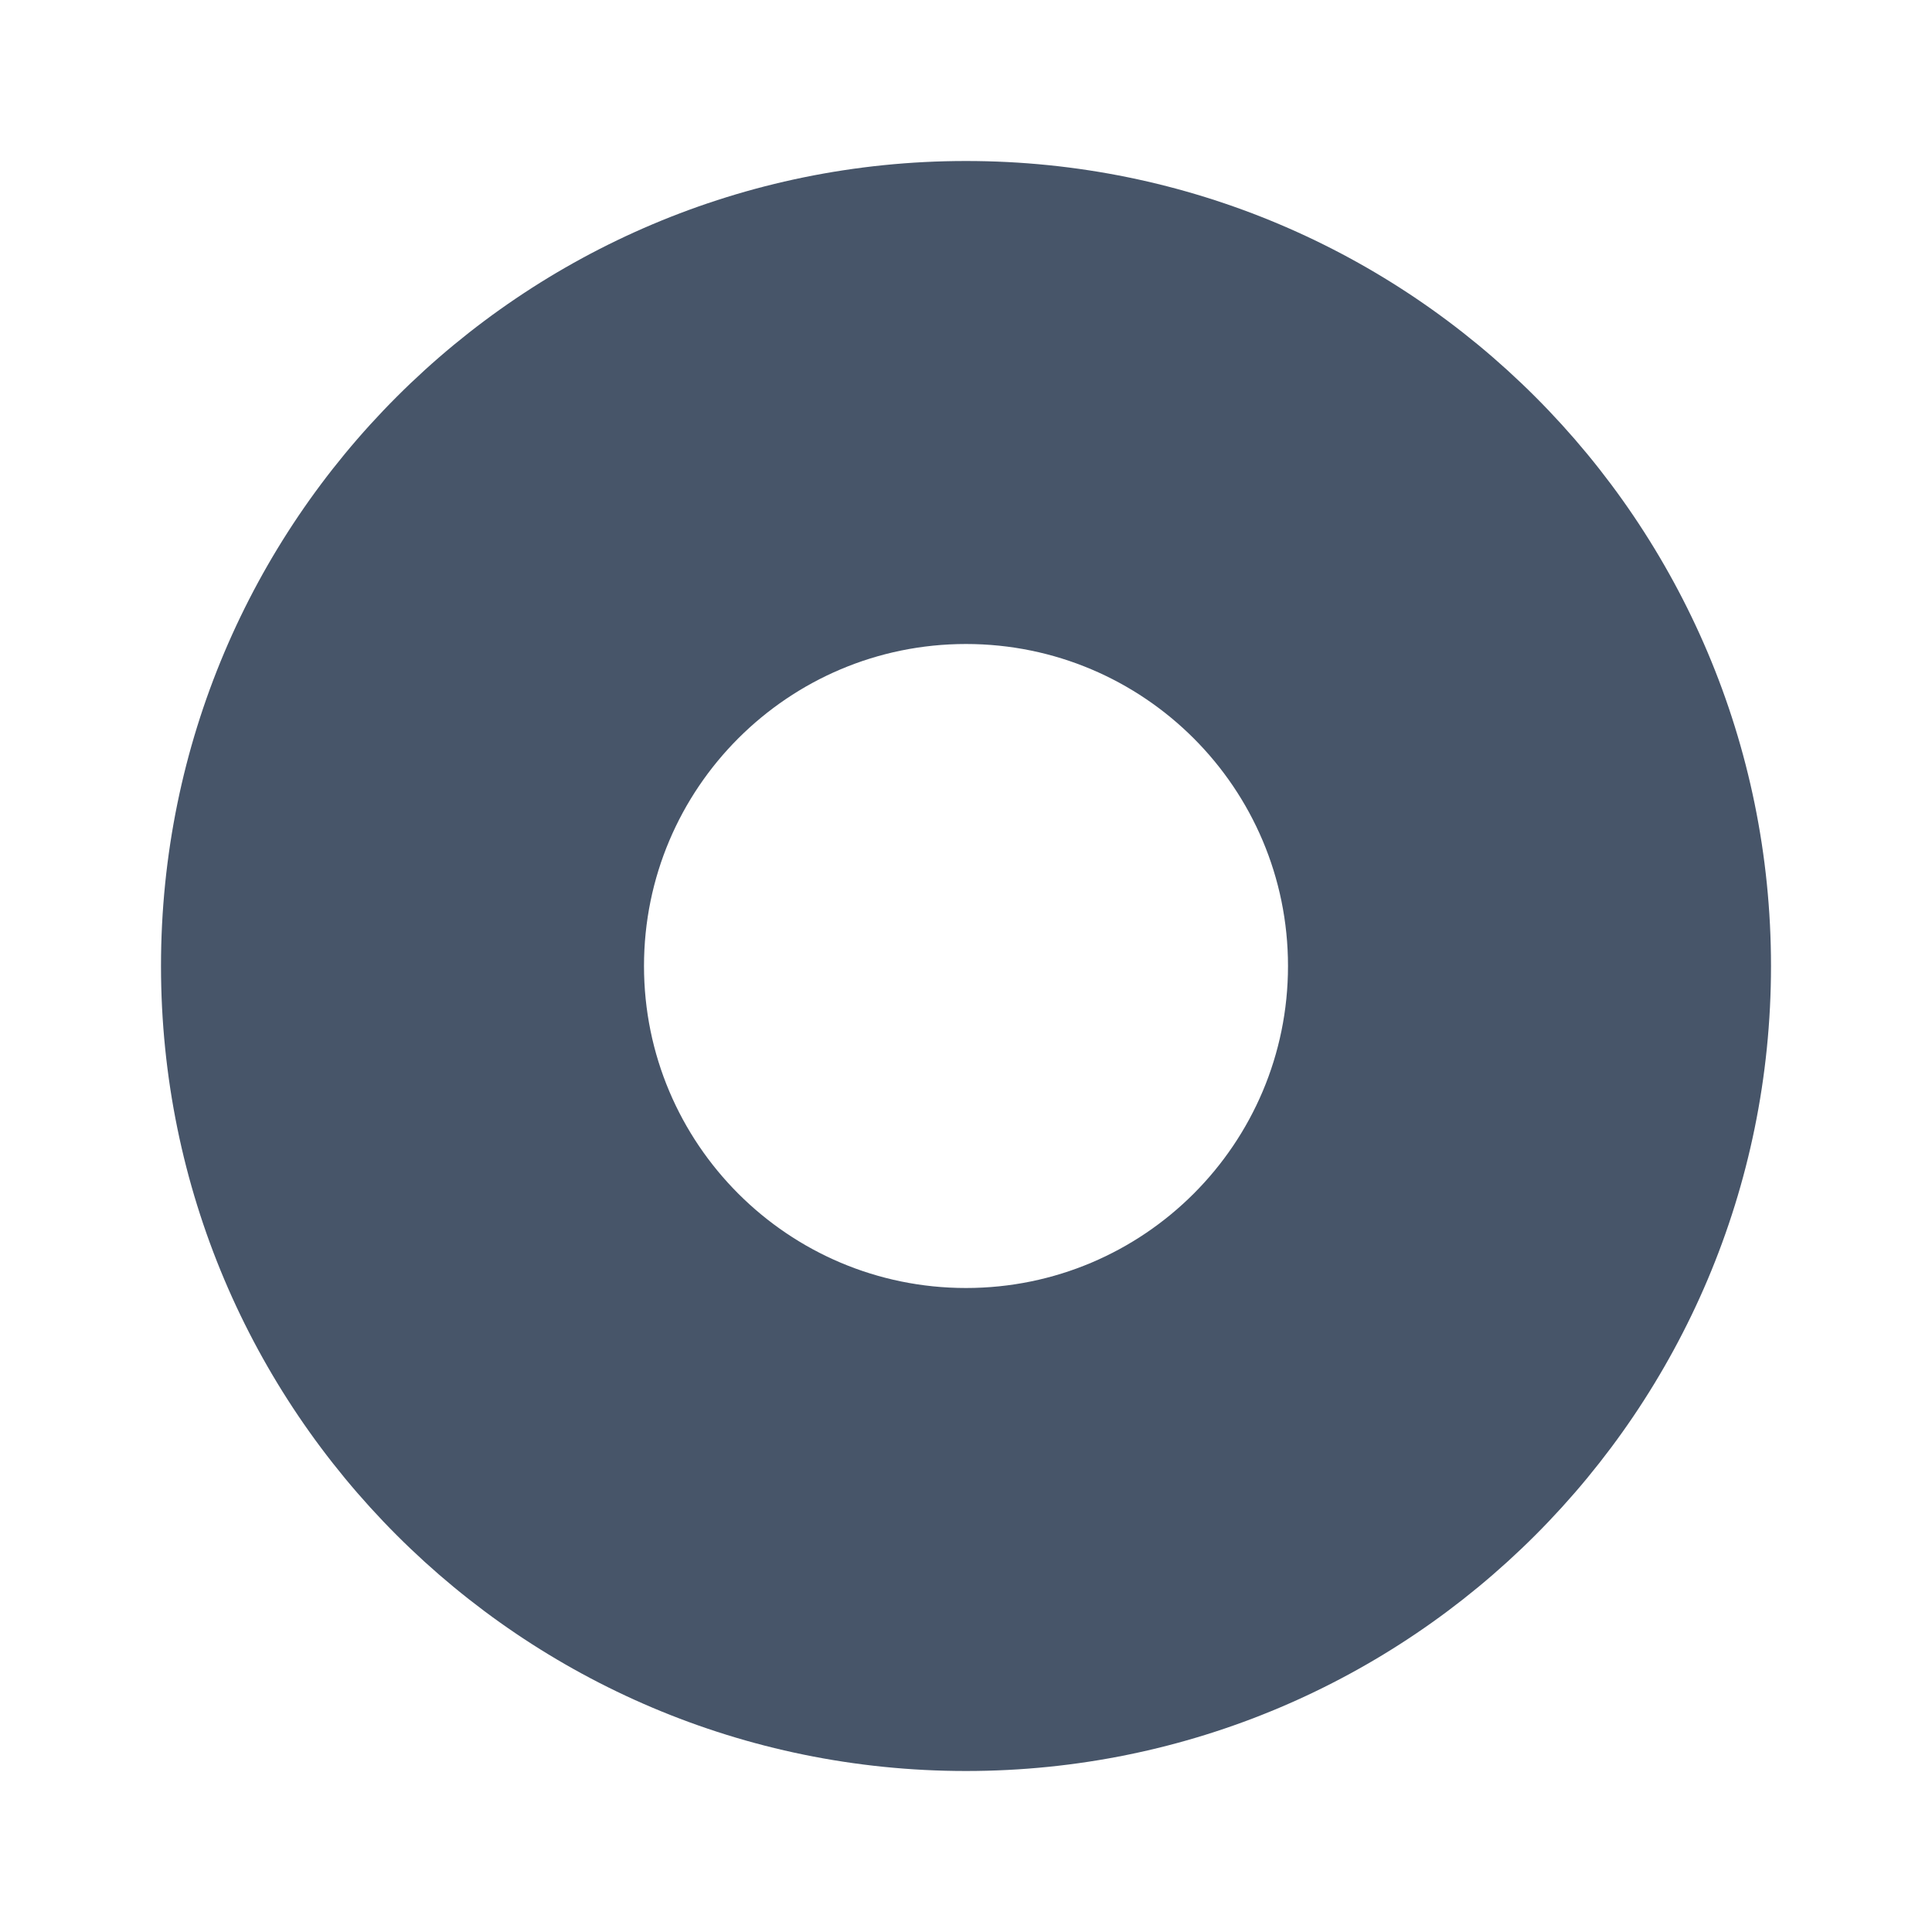 <svg fill="none" height="48" viewBox="0 0 48 48" width="48" xmlns="http://www.w3.org/2000/svg"><path clip-rule="evenodd" d="m24 44c11.047 0 20-8.953 20-20s-8.953-20-20-20-20 8.953-20 20 8.953 20 20 20zm0-12c4.418 0 8-3.582 8-8s-3.582-8-8-8-8 3.582-8 8 3.582 8 8 8z" fill="#475569" fill-rule="evenodd"/></svg>